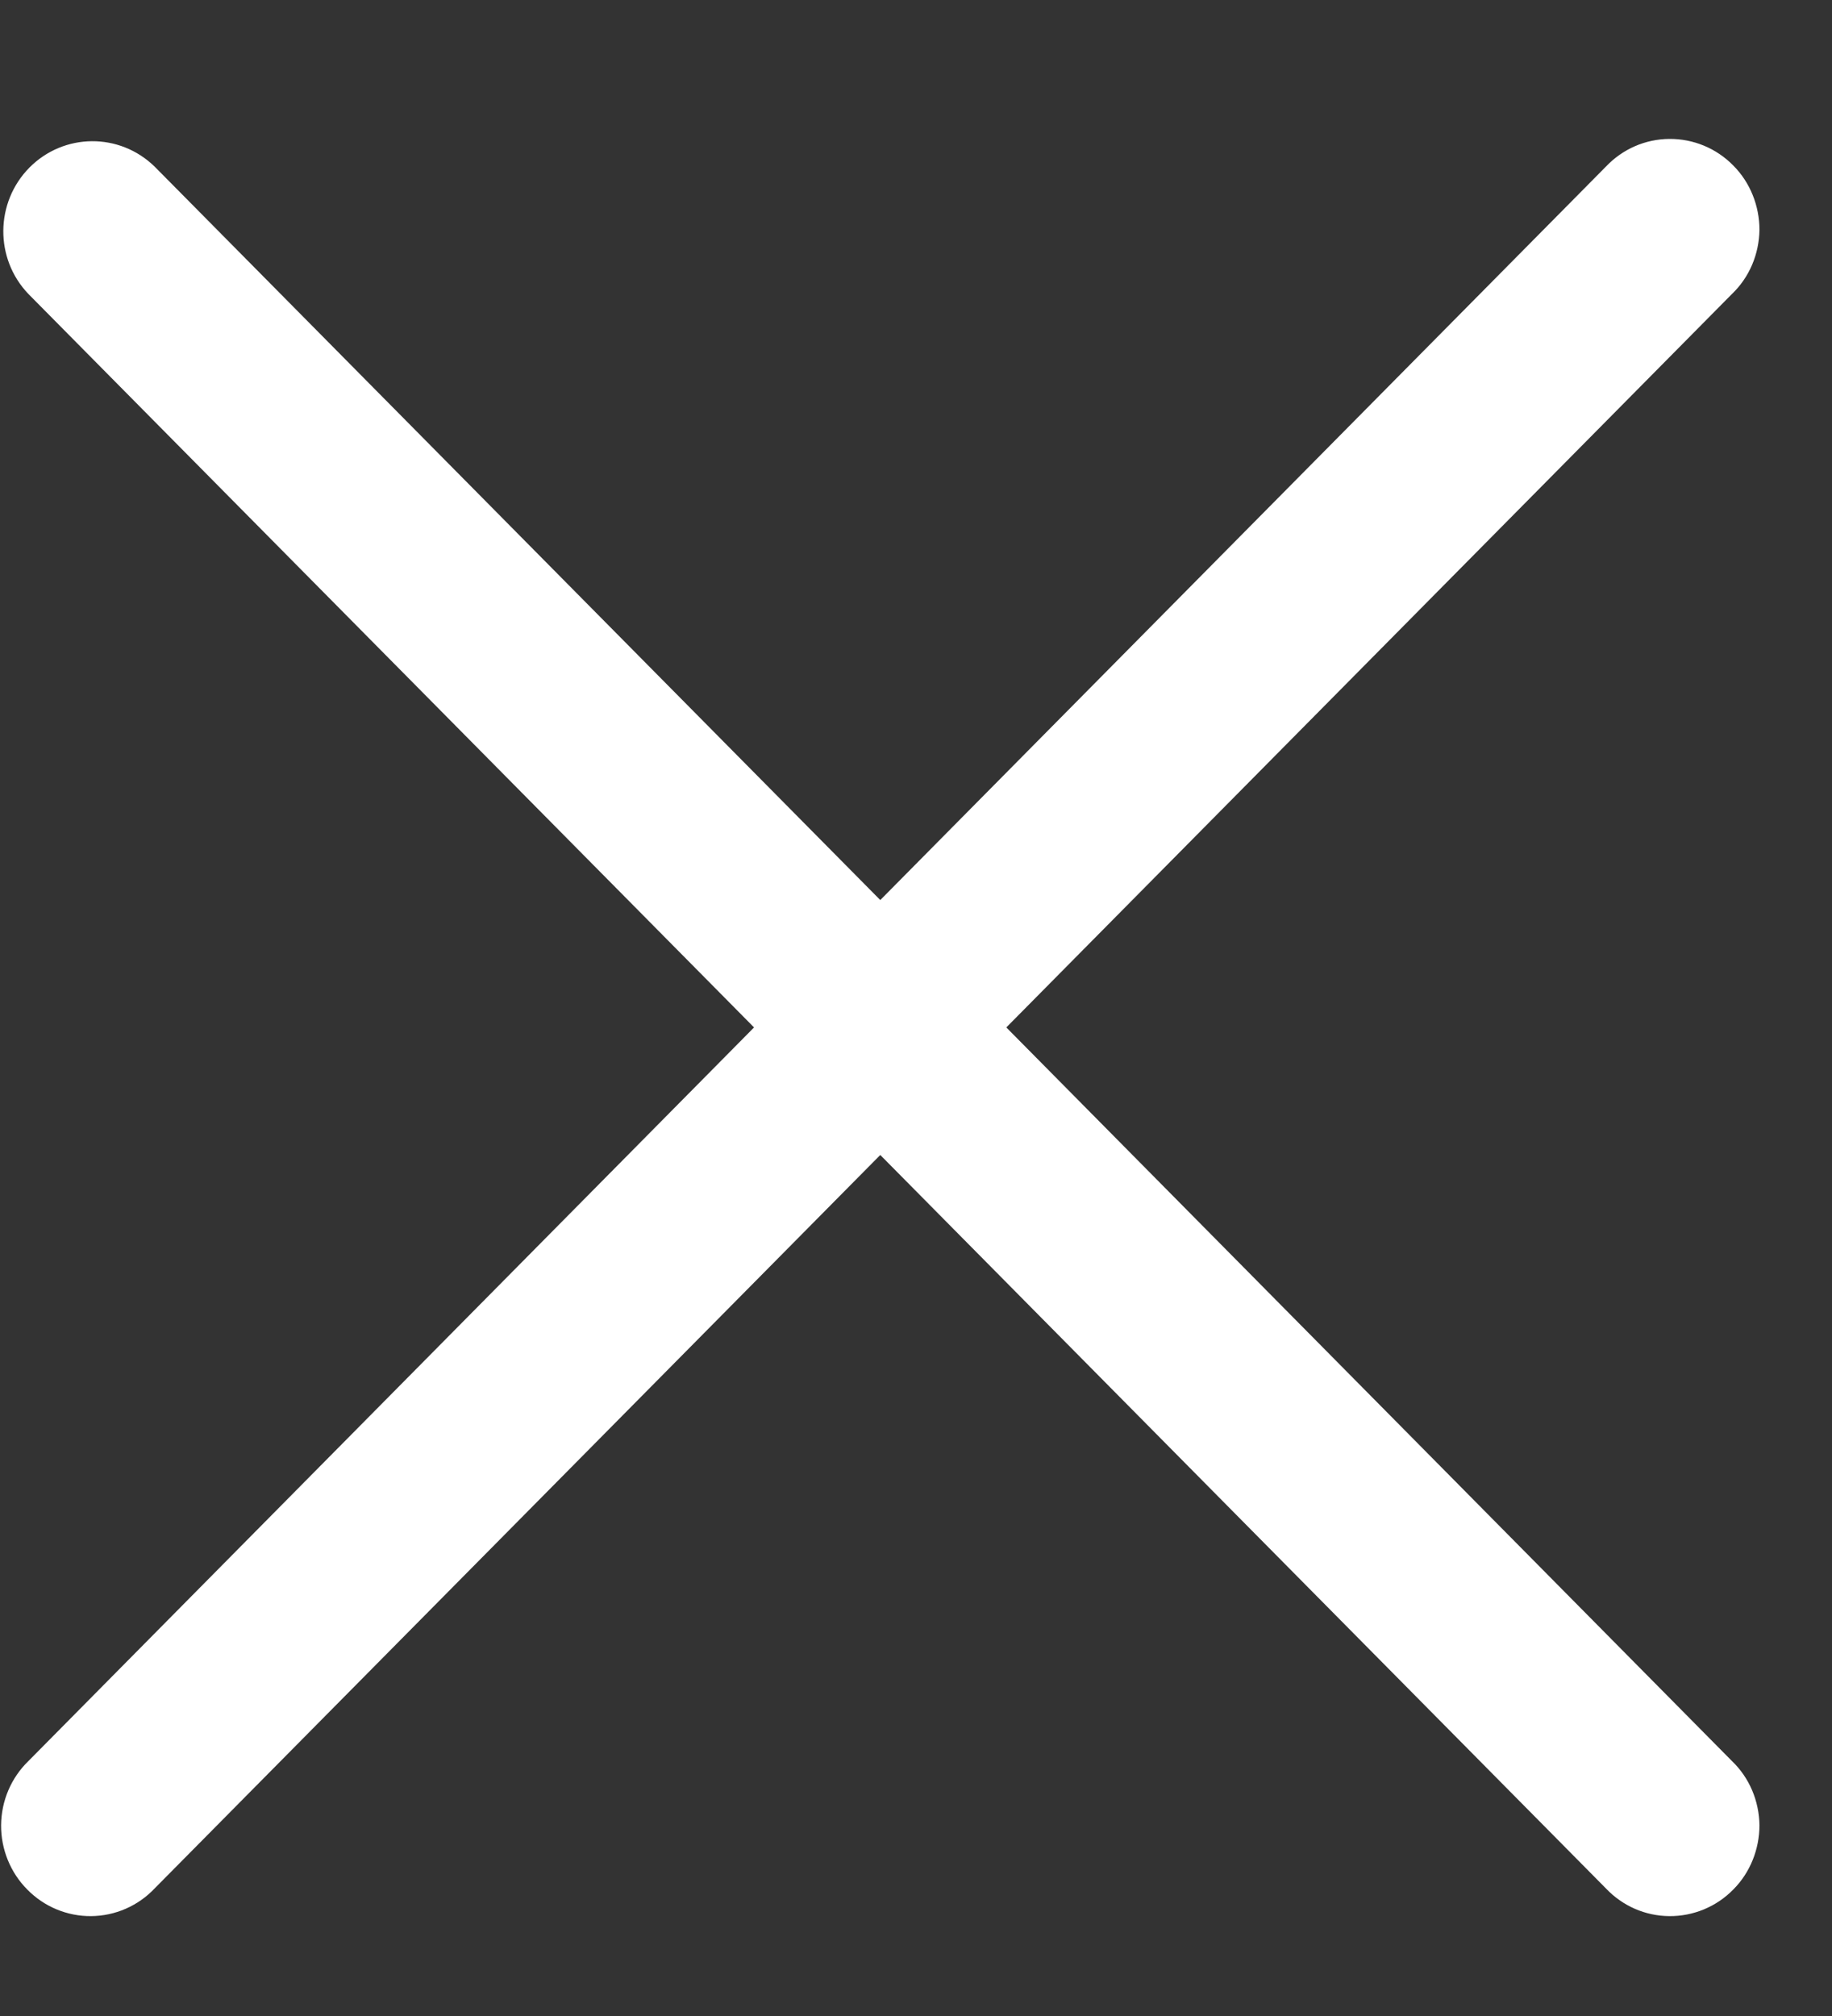 <?xml version="1.0" encoding="UTF-8"?>
<svg width="10px" height="11px" viewBox="0 0 10 11" version="1.1" xmlns="http://www.w3.org/2000/svg" xmlns:xlink="http://www.w3.org/1999/xlink">
    <rect x="0" y="0" width="10" height="11" fill="#333333" stroke="none"/>
    <title>np_x_3844574_FFFFFF</title>
    <g id="APPROVED-SCREENS" stroke="none" stroke-width="1" fill="none" fill-rule="evenodd">
        <g id="Affiliate-Admin-Dashboard-|-EVENTS-|-Create-New-1" transform="translate(-1157, -157)" fill="#FFFFFF" fill-rule="nonzero">
            <g id="Incomplete-fields-warning" transform="translate(388, 142)">
                <g id="np_x_3844574_FFFFFF" transform="translate(769.006, 15.758)">
                    <path d="M9.448,8.851 C9.543,8.942 9.596,9.068 9.598,9.201 C9.598,9.332 9.547,9.46 9.455,9.552 C9.363,9.646 9.237,9.698 9.106,9.697 C8.975,9.696 8.851,9.642 8.76,9.546 L4.799,5.544 L0.838,9.546 C0.747,9.642 0.622,9.696 0.491,9.697 C0.361,9.698 0.235,9.646 0.143,9.552 C0.051,9.46 -0.001,9.332 0,9.201 C0.001,9.068 0.055,8.942 0.149,8.851 L4.11,4.848 L0.149,0.846 C-0.036,0.653 -0.033,0.346 0.155,0.156 C0.343,-0.033 0.646,-0.036 0.838,0.151 L4.799,4.153 L8.76,0.151 C8.851,0.055 8.975,0.001 9.106,0 C9.237,-0.001 9.363,0.051 9.455,0.145 C9.547,0.237 9.598,0.365 9.598,0.496 C9.596,0.629 9.543,0.755 9.448,0.846 L5.487,4.848 L9.448,8.851 Z" id="Path"></path>
                </g>
            </g>
        </g>
    </g>
</svg>